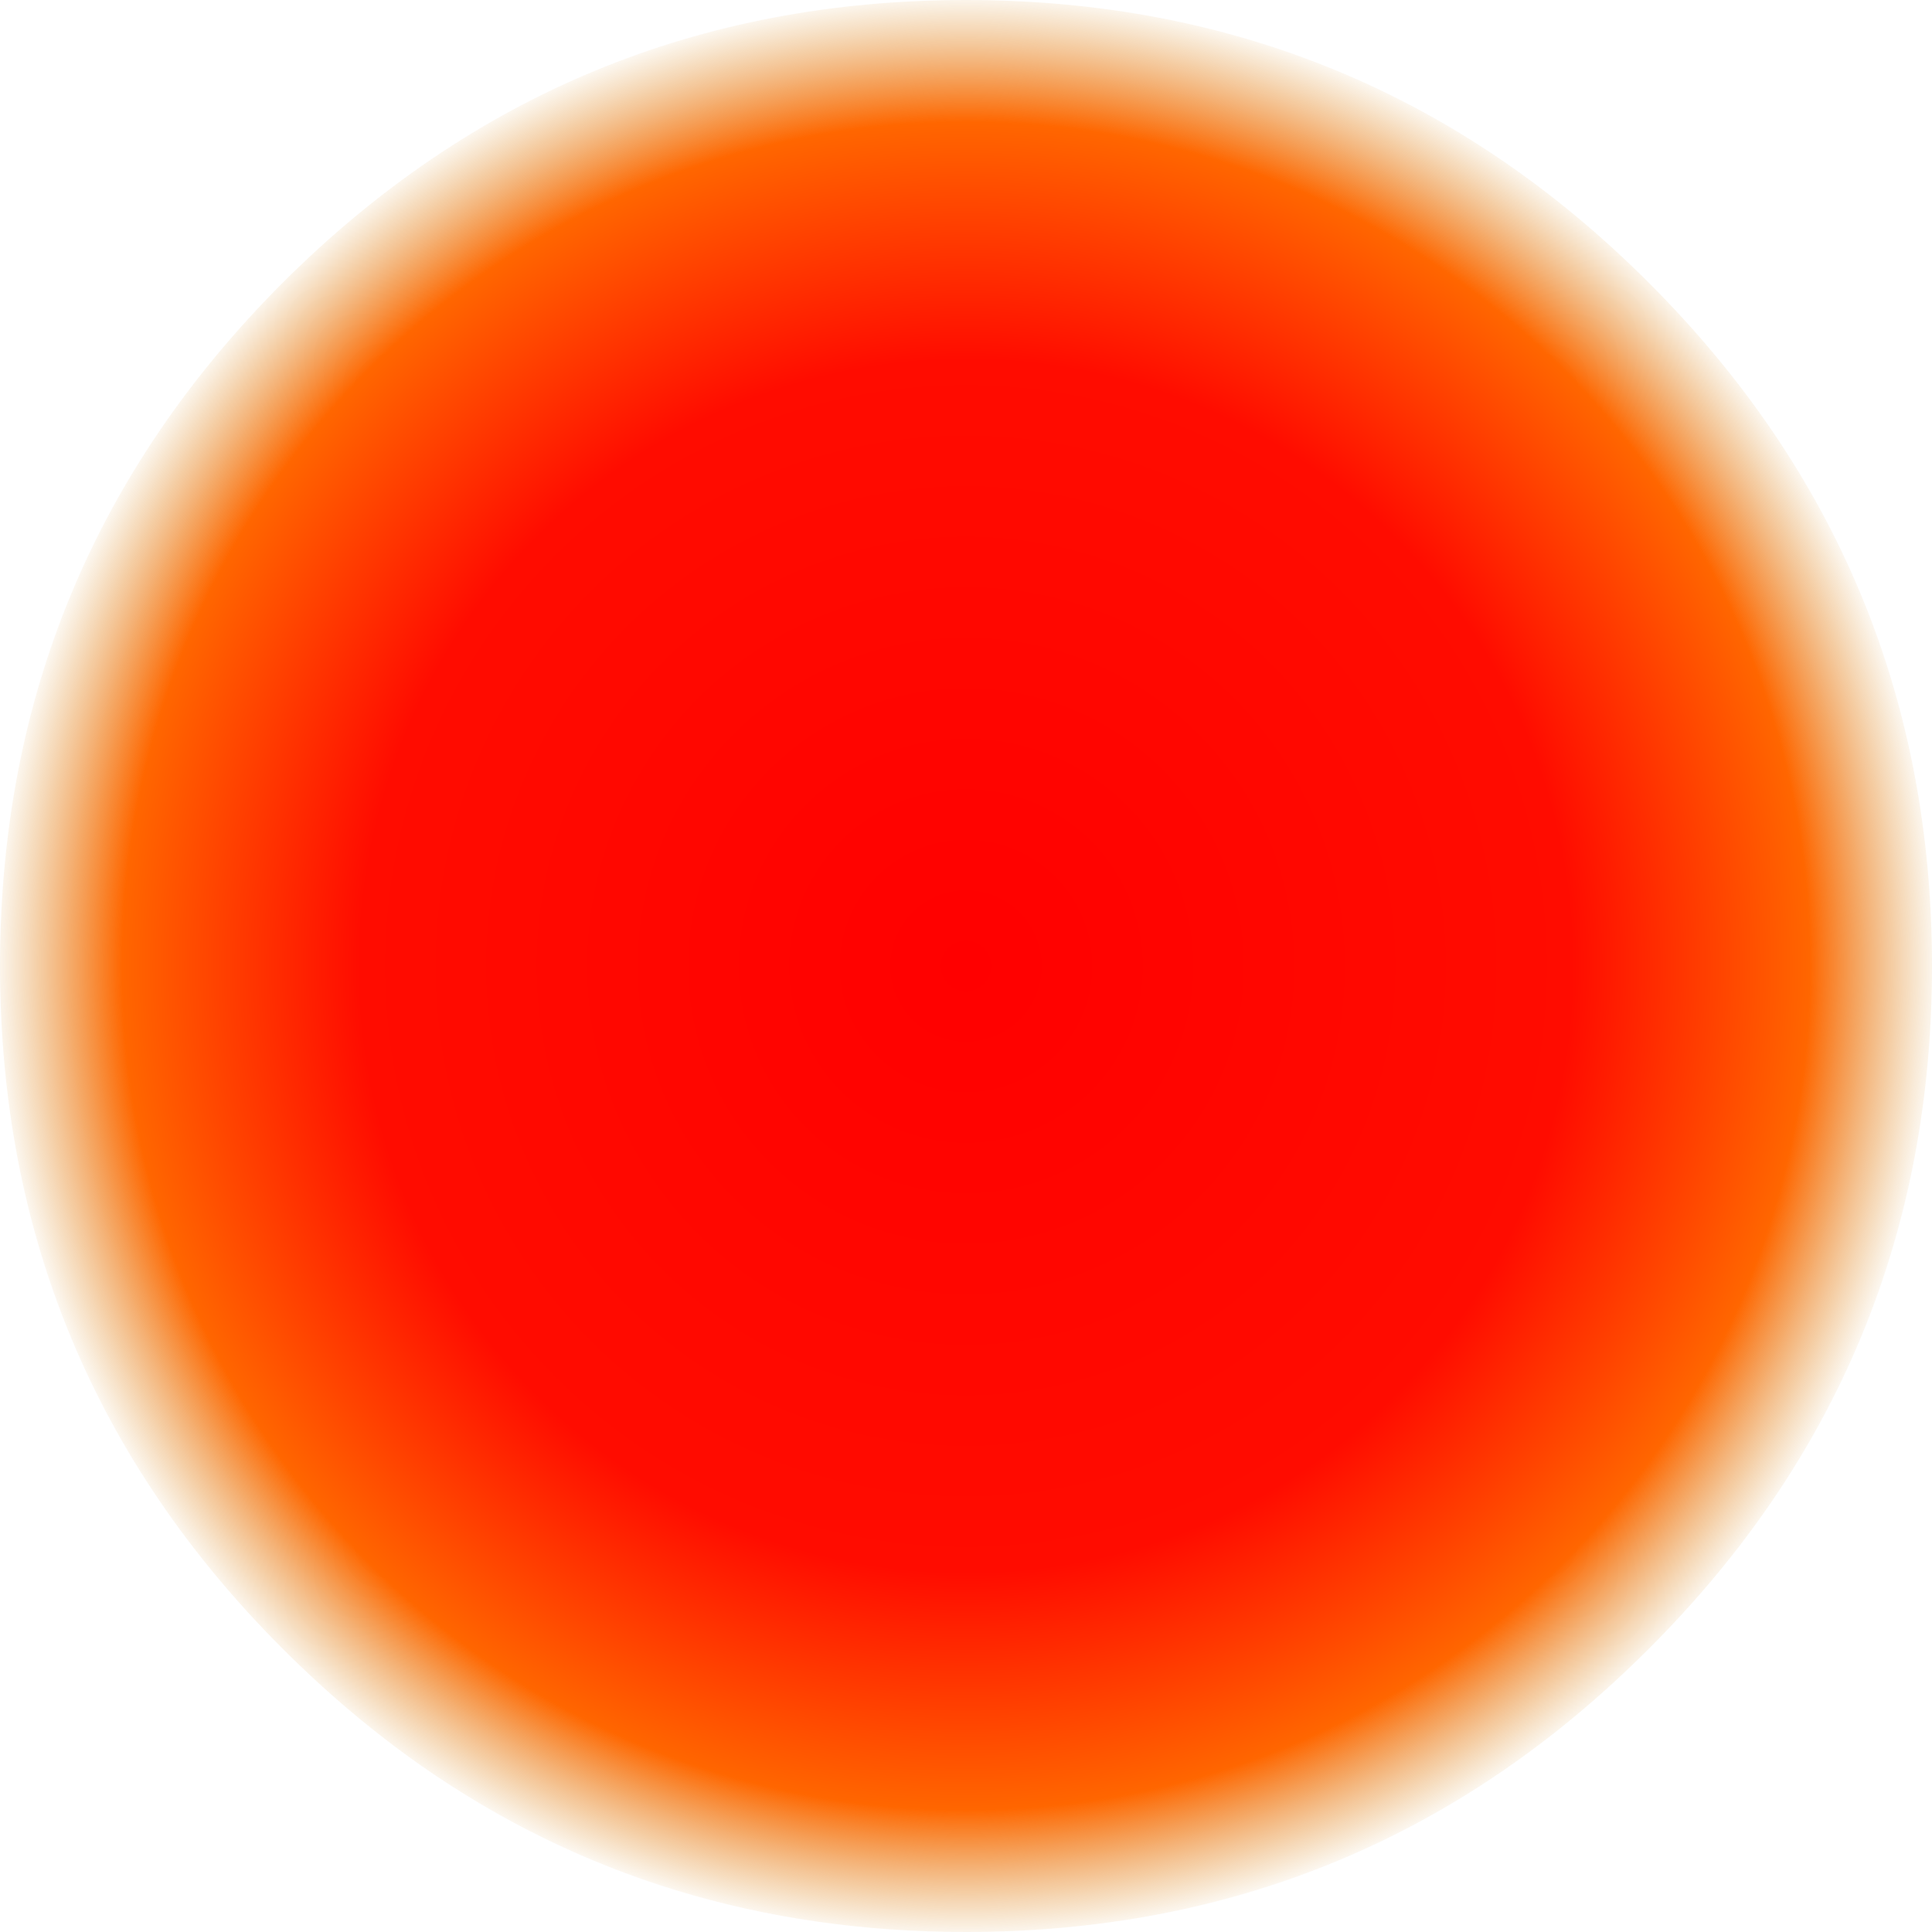 <?xml version="1.0" encoding="UTF-8" standalone="no"?>
<svg xmlns:ffdec="https://www.free-decompiler.com/flash" xmlns:xlink="http://www.w3.org/1999/xlink" ffdec:objectType="shape" height="197.5px" width="197.5px" xmlns="http://www.w3.org/2000/svg">
  <g transform="matrix(1.0, 0.0, 0.0, 1.0, 98.75, 98.75)">
    <path d="M69.8 -69.85 Q98.75 -40.9 98.75 0.0 98.75 40.9 69.8 69.8 40.9 98.75 0.0 98.75 -31.35 98.75 -55.7 81.75 -63.1 76.55 -69.85 69.8 -98.75 40.9 -98.75 0.0 -98.75 -40.9 -69.85 -69.85 -40.9 -98.75 0.0 -98.75 40.9 -98.75 69.8 -69.85" fill="url(#gradient0)" fill-rule="evenodd" stroke="none"/>
  </g>
  <defs>
    <radialGradient cx="0" cy="0" gradientTransform="matrix(0.122, 0.0, 0.0, 0.122, 0.0, 0.0)" gradientUnits="userSpaceOnUse" id="gradient0" r="819.2" spreadMethod="pad">
      <stop offset="0.0" stop-color="#ff0000"/>
      <stop offset="0.62" stop-color="#ff0c00"/>
      <stop offset="0.863" stop-color="#ff6600"/>
      <stop offset="1.0" stop-color="#d38b1b" stop-opacity="0.0"/>
    </radialGradient>
  </defs>
</svg>
